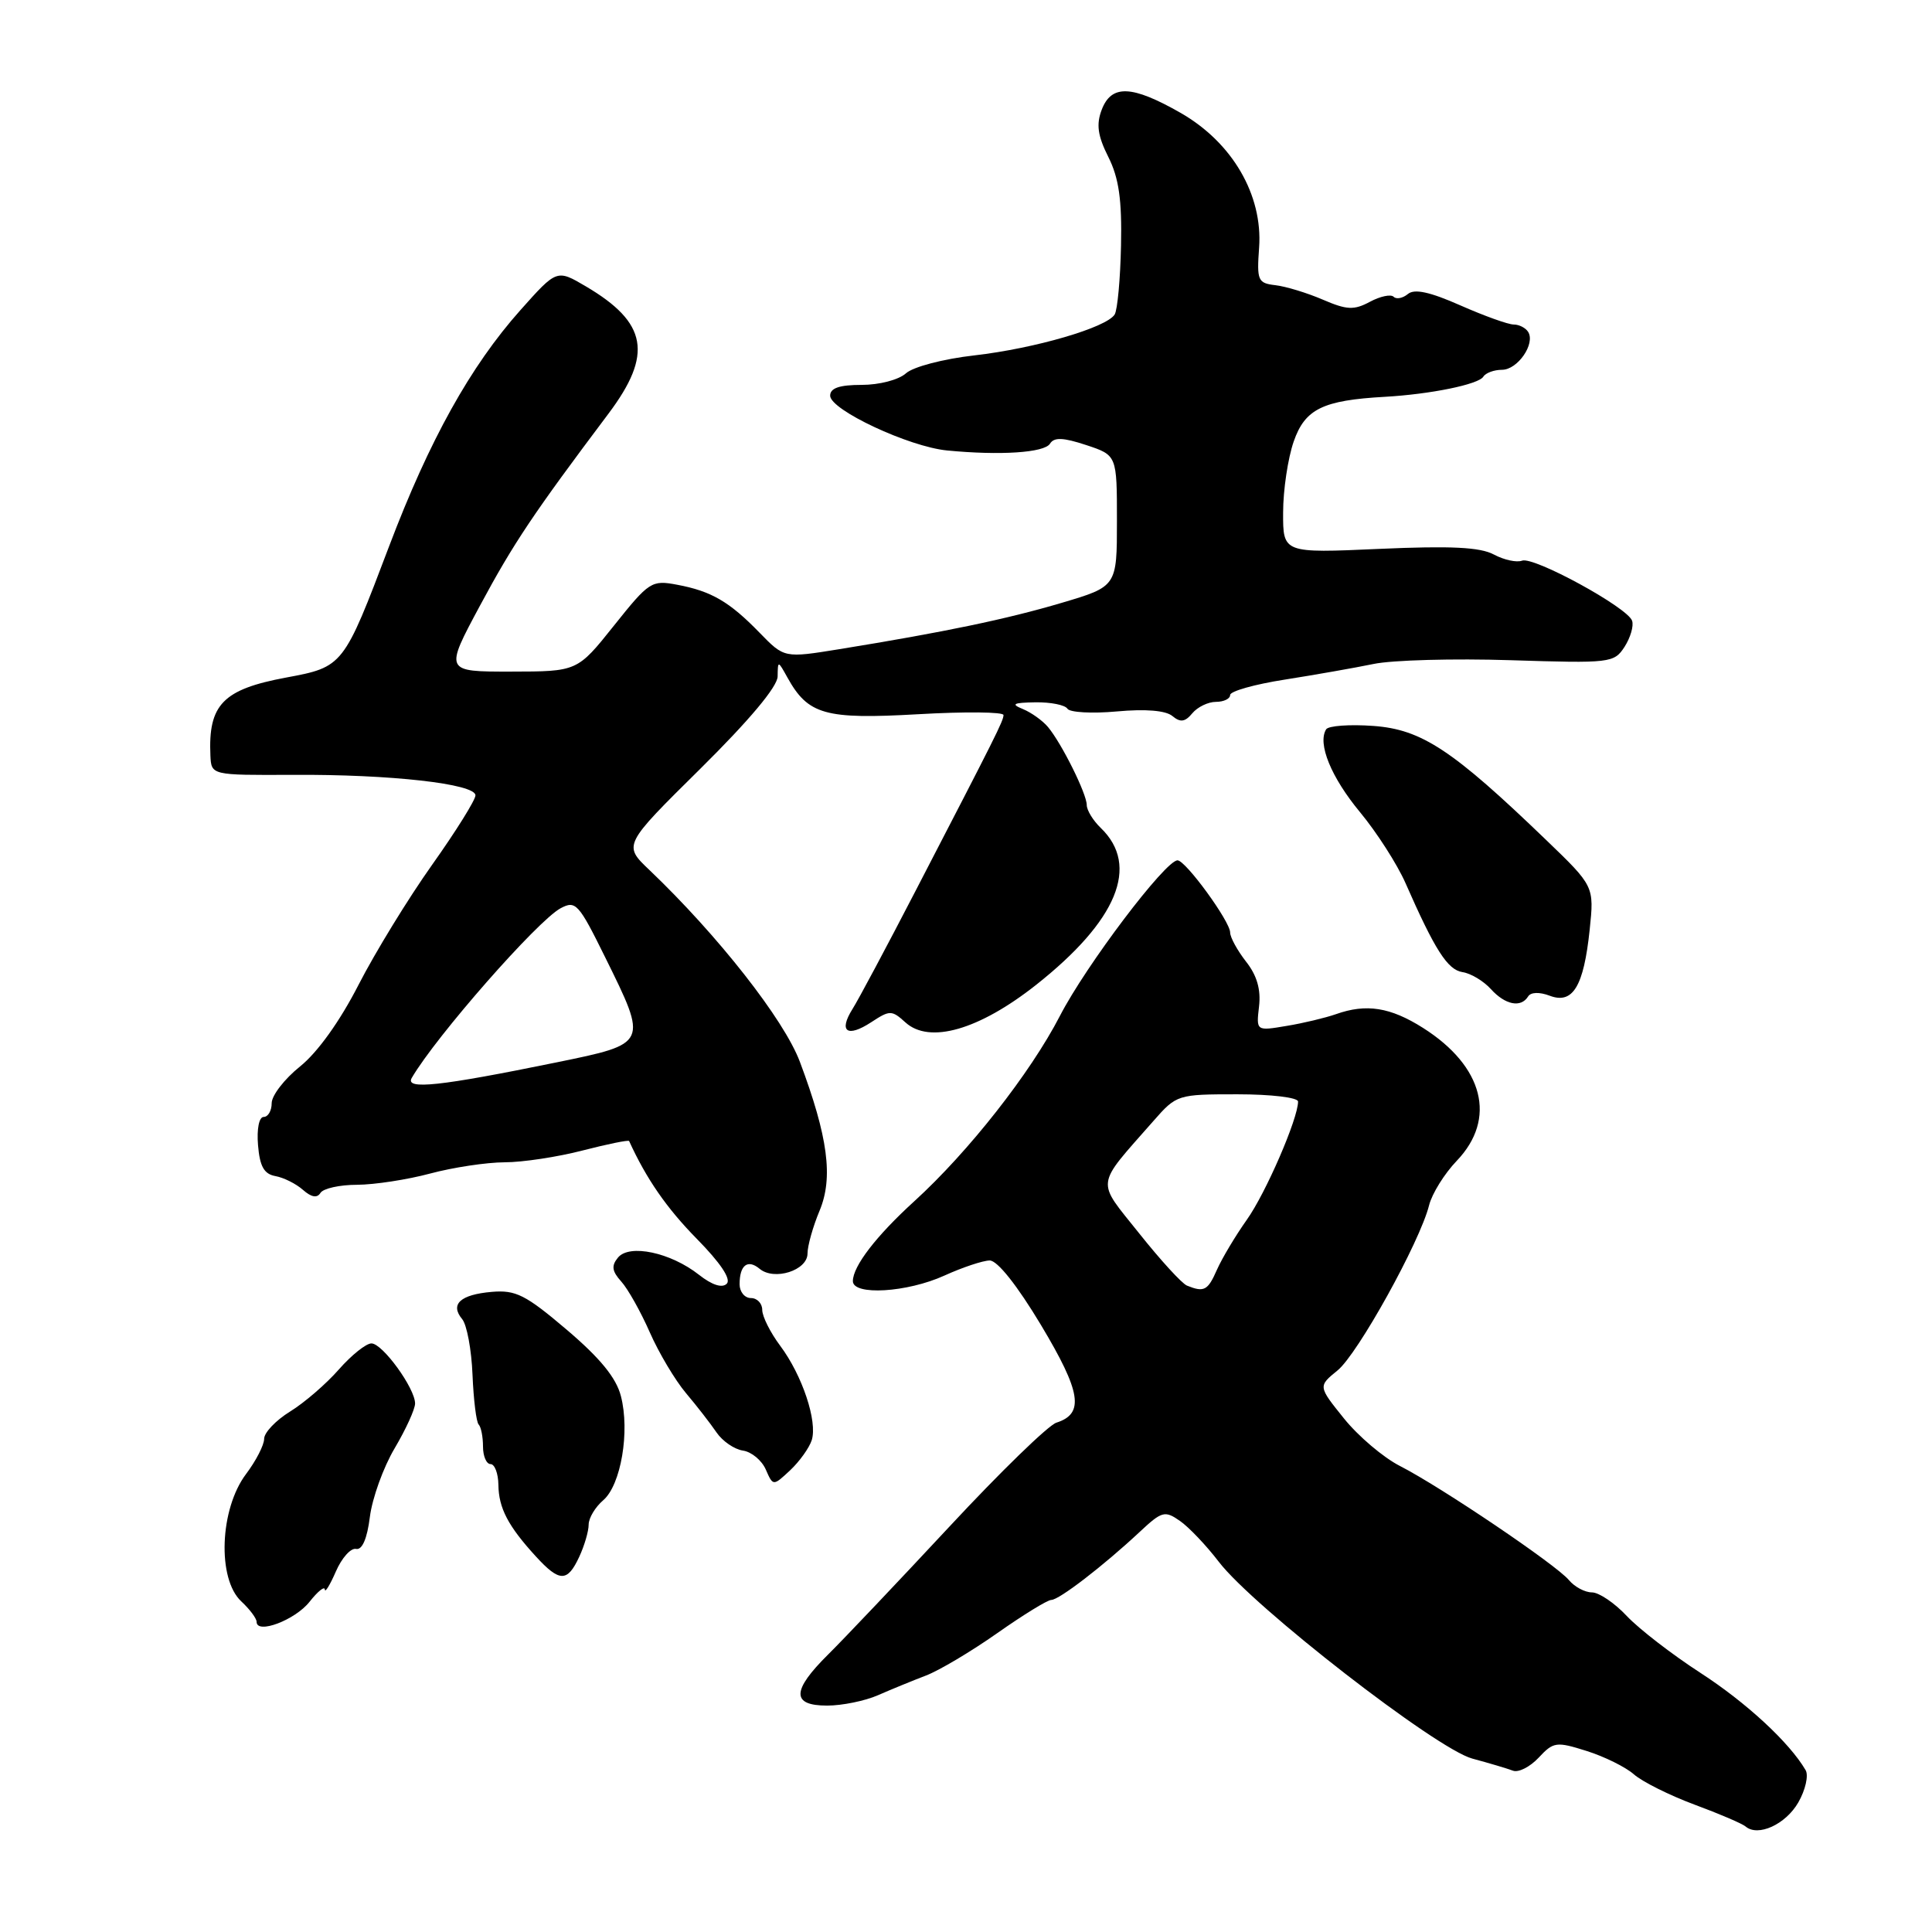 <?xml version="1.0" encoding="UTF-8" standalone="no"?>
<!DOCTYPE svg PUBLIC "-//W3C//DTD SVG 1.1//EN" "http://www.w3.org/Graphics/SVG/1.1/DTD/svg11.dtd" >
<svg xmlns="http://www.w3.org/2000/svg" xmlns:xlink="http://www.w3.org/1999/xlink" version="1.1" viewBox="0 0 256 256">
 <g >
 <path fill="currentColor"
d=" M 238.28 238.84 C 239.23 237.19 239.67 235.25 239.25 234.55 C 237.10 230.87 231.37 225.58 225.31 221.66 C 221.56 219.23 217.18 215.85 215.56 214.13 C 213.95 212.41 211.87 211.00 210.94 211.00 C 210.01 211.00 208.64 210.27 207.89 209.37 C 206.21 207.34 190.89 197.00 185.50 194.25 C 183.30 193.13 179.96 190.29 178.08 187.95 C 174.65 183.69 174.65 183.69 177.23 181.59 C 179.91 179.42 188.14 164.57 189.36 159.71 C 189.74 158.18 191.39 155.52 193.03 153.81 C 198.35 148.25 196.59 141.30 188.57 136.21 C 184.23 133.46 181.04 132.95 177.00 134.39 C 175.62 134.87 172.69 135.58 170.47 135.94 C 166.45 136.62 166.45 136.62 166.83 133.35 C 167.09 131.11 166.55 129.24 165.10 127.41 C 163.95 125.93 163.00 124.20 163.00 123.56 C 163.00 122.09 157.10 114.00 156.03 114.00 C 154.42 114.00 143.89 127.92 140.44 134.62 C 136.53 142.19 128.34 152.62 121.15 159.17 C 116.11 163.76 113.02 167.77 113.01 169.75 C 113.00 171.70 120.20 171.27 125.14 169.02 C 127.54 167.93 130.24 167.03 131.14 167.02 C 132.15 167.01 134.78 170.31 137.94 175.58 C 143.26 184.46 143.71 187.32 139.98 188.51 C 138.92 188.84 132.53 195.05 125.78 202.31 C 119.03 209.56 111.81 217.17 109.75 219.21 C 104.89 224.02 104.85 226.00 109.60 226.00 C 111.58 226.00 114.62 225.38 116.35 224.62 C 118.08 223.86 120.94 222.69 122.69 222.02 C 124.45 221.35 128.70 218.82 132.14 216.40 C 135.58 213.98 138.80 212.00 139.30 212.00 C 140.33 212.00 146.19 207.49 150.99 203.01 C 153.96 200.23 154.34 200.13 156.35 201.53 C 157.53 202.35 159.85 204.79 161.50 206.95 C 166.09 212.94 190.30 231.73 195.08 233.02 C 197.31 233.62 199.73 234.34 200.46 234.62 C 201.19 234.91 202.73 234.13 203.88 232.90 C 205.84 230.80 206.21 230.74 210.23 232.01 C 212.58 232.75 215.40 234.14 216.50 235.11 C 217.60 236.08 221.20 237.88 224.50 239.11 C 227.80 240.33 230.86 241.64 231.30 242.02 C 232.94 243.42 236.60 241.75 238.28 238.84 Z  M 41.02 212.24 C 42.11 210.86 43.02 210.13 43.04 210.62 C 43.06 211.10 43.72 210.03 44.50 208.24 C 45.28 206.44 46.48 205.09 47.18 205.24 C 47.99 205.41 48.65 203.88 49.01 201.00 C 49.32 198.53 50.79 194.44 52.29 191.91 C 53.78 189.39 55.00 186.72 55.00 185.97 C 55.00 183.96 50.69 178.01 49.22 178.01 C 48.52 178.00 46.57 179.56 44.90 181.46 C 43.23 183.37 40.32 185.88 38.43 187.04 C 36.54 188.21 35.00 189.83 35.00 190.65 C 35.00 191.47 33.92 193.57 32.60 195.32 C 29.11 199.96 28.76 209.20 31.97 212.19 C 33.09 213.23 34.00 214.45 34.00 214.90 C 34.00 216.60 39.12 214.66 41.02 212.24 Z  M 76.75 206.29 C 77.44 204.81 78.00 202.89 78.00 202.02 C 78.00 201.15 78.87 199.70 79.93 198.79 C 82.28 196.78 83.49 189.66 82.27 184.98 C 81.65 182.56 79.51 179.95 75.10 176.20 C 69.64 171.56 68.34 170.91 65.16 171.18 C 60.99 171.54 59.60 172.82 61.24 174.79 C 61.86 175.53 62.48 178.86 62.61 182.17 C 62.75 185.48 63.11 188.45 63.43 188.76 C 63.74 189.08 64.00 190.38 64.00 191.67 C 64.00 192.95 64.45 194.00 65.00 194.00 C 65.55 194.00 66.02 195.24 66.04 196.75 C 66.08 199.83 67.32 202.21 71.00 206.23 C 74.14 209.66 75.18 209.67 76.75 206.29 Z  M 107.56 190.83 C 108.34 188.34 106.31 182.24 103.38 178.32 C 102.07 176.57 101.00 174.43 101.00 173.57 C 101.00 172.71 100.33 172.00 99.50 172.00 C 98.67 172.00 98.00 171.17 98.00 170.17 C 98.00 167.63 99.07 166.81 100.65 168.12 C 102.59 169.74 107.00 168.34 107.00 166.10 C 107.00 165.08 107.72 162.52 108.60 160.42 C 110.43 156.03 109.72 150.65 105.99 140.70 C 103.90 135.11 95.12 123.93 86.04 115.27 C 82.57 111.97 82.57 111.97 92.79 101.87 C 99.28 95.45 103.01 91.00 103.04 89.64 C 103.07 87.51 103.08 87.51 104.33 89.76 C 107.07 94.71 109.32 95.34 121.63 94.64 C 127.88 94.28 132.99 94.33 132.97 94.75 C 132.94 95.56 132.04 97.34 121.34 118.00 C 117.50 125.42 113.73 132.49 112.96 133.70 C 111.08 136.70 112.26 137.53 115.44 135.45 C 117.91 133.83 118.16 133.83 119.98 135.48 C 123.16 138.36 129.73 136.47 137.29 130.50 C 148.05 121.99 151.06 114.71 145.86 109.71 C 144.84 108.73 144.00 107.36 144.00 106.67 C 144.00 105.19 140.71 98.56 138.87 96.34 C 138.15 95.48 136.65 94.41 135.53 93.95 C 133.91 93.29 134.24 93.11 137.19 93.06 C 139.22 93.03 141.13 93.41 141.44 93.91 C 141.75 94.40 144.69 94.57 147.98 94.27 C 151.79 93.92 154.47 94.14 155.35 94.88 C 156.41 95.76 157.03 95.67 157.99 94.51 C 158.68 93.68 160.09 93.00 161.12 93.00 C 162.16 93.00 163.00 92.59 163.00 92.09 C 163.00 91.59 166.26 90.67 170.25 90.05 C 174.24 89.42 179.53 88.49 182.00 87.98 C 184.47 87.46 192.65 87.24 200.16 87.48 C 213.39 87.90 213.87 87.85 215.26 85.71 C 216.04 84.49 216.50 82.94 216.26 82.25 C 215.66 80.49 203.22 73.70 201.68 74.29 C 200.97 74.56 199.30 74.20 197.95 73.48 C 196.13 72.50 192.26 72.31 182.76 72.73 C 170.00 73.30 170.00 73.30 170.02 67.90 C 170.02 64.93 170.66 60.70 171.42 58.51 C 172.92 54.19 175.27 53.04 183.50 52.58 C 189.53 52.24 195.92 50.94 196.55 49.91 C 196.86 49.41 197.98 49.00 199.02 49.00 C 201.09 49.00 203.47 45.56 202.49 43.98 C 202.15 43.44 201.29 43.00 200.57 43.00 C 199.84 43.00 196.67 41.86 193.52 40.47 C 189.47 38.68 187.42 38.23 186.55 38.96 C 185.87 39.52 185.02 39.69 184.66 39.32 C 184.29 38.96 182.88 39.26 181.52 39.99 C 179.41 41.12 178.47 41.08 175.27 39.70 C 173.20 38.81 170.38 37.95 169.00 37.79 C 166.67 37.52 166.52 37.18 166.84 32.79 C 167.33 25.83 163.29 18.89 156.46 14.97 C 149.98 11.27 147.27 11.16 145.98 14.55 C 145.24 16.49 145.45 17.99 146.86 20.80 C 148.26 23.59 148.67 26.47 148.54 32.54 C 148.45 36.96 148.07 41.07 147.70 41.67 C 146.63 43.40 137.15 46.17 129.12 47.09 C 124.97 47.56 120.99 48.61 120.04 49.47 C 119.08 50.33 116.52 51.00 114.17 51.00 C 111.23 51.00 110.00 51.42 110.00 52.43 C 110.00 54.31 120.43 59.20 125.50 59.69 C 132.53 60.37 138.39 59.99 139.13 58.79 C 139.67 57.92 140.86 57.96 143.92 58.97 C 148.00 60.32 148.00 60.32 148.00 69.01 C 148.00 77.71 148.00 77.71 140.68 79.88 C 133.39 82.04 125.14 83.76 111.21 86.02 C 103.92 87.20 103.92 87.20 100.66 83.85 C 96.65 79.72 94.26 78.33 89.72 77.48 C 86.34 76.84 86.01 77.06 81.35 82.90 C 76.50 88.98 76.50 88.98 67.70 88.99 C 58.90 89.00 58.90 89.00 63.60 80.25 C 68.06 71.95 70.67 68.06 80.62 54.82 C 86.54 46.94 85.80 42.76 77.62 37.94 C 73.78 35.68 73.78 35.68 68.96 41.09 C 62.34 48.52 56.89 58.32 51.56 72.38 C 45.52 88.32 45.48 88.37 37.91 89.78 C 29.54 91.34 27.58 93.36 27.88 100.11 C 28.00 102.72 28.00 102.72 38.75 102.67 C 51.75 102.59 63.00 103.86 63.00 105.39 C 63.00 106.00 60.41 110.15 57.25 114.60 C 54.09 119.05 49.71 126.20 47.51 130.49 C 45.05 135.30 42.09 139.44 39.76 141.31 C 37.69 142.97 36.00 145.16 36.00 146.17 C 36.00 147.18 35.52 148.00 34.94 148.00 C 34.33 148.00 34.01 149.58 34.19 151.74 C 34.42 154.56 34.99 155.57 36.50 155.84 C 37.60 156.04 39.24 156.86 40.15 157.67 C 41.26 158.65 42.02 158.78 42.46 158.07 C 42.82 157.48 45.00 156.99 47.31 156.99 C 49.61 156.98 53.98 156.31 57.00 155.50 C 60.02 154.69 64.46 154.02 66.86 154.01 C 69.25 154.01 73.91 153.30 77.22 152.44 C 80.52 151.59 83.28 151.03 83.36 151.19 C 85.64 156.19 88.33 160.08 92.31 164.13 C 95.45 167.32 96.91 169.49 96.30 170.10 C 95.69 170.71 94.35 170.28 92.61 168.91 C 88.86 165.96 83.41 164.80 81.89 166.63 C 80.99 167.72 81.08 168.43 82.32 169.81 C 83.20 170.78 84.90 173.81 86.10 176.54 C 87.30 179.27 89.46 182.89 90.89 184.59 C 92.33 186.29 94.15 188.64 94.94 189.80 C 95.73 190.96 97.30 192.04 98.44 192.21 C 99.57 192.37 100.94 193.50 101.47 194.72 C 102.44 196.93 102.44 196.93 104.71 194.81 C 105.95 193.64 107.23 191.85 107.56 190.83 Z  M 202.48 132.04 C 202.83 131.46 203.98 131.42 205.35 131.94 C 208.41 133.10 209.85 130.71 210.64 123.20 C 211.24 117.43 211.24 117.43 204.87 111.30 C 192.46 99.35 188.38 96.66 181.99 96.19 C 178.83 95.96 176.01 96.17 175.72 96.64 C 174.55 98.53 176.38 103.00 180.22 107.63 C 182.44 110.31 185.14 114.53 186.23 117.00 C 190.13 125.88 191.81 128.50 193.78 128.81 C 194.89 128.97 196.58 129.99 197.55 131.06 C 199.45 133.16 201.53 133.57 202.48 132.04 Z  M 157.28 170.35 C 156.60 170.07 153.76 166.96 150.95 163.43 C 145.20 156.22 145.05 157.40 152.84 148.53 C 155.90 145.04 156.03 145.00 163.97 145.00 C 168.45 145.00 172.00 145.43 172.00 145.96 C 172.00 148.22 167.72 158.10 165.20 161.64 C 163.69 163.77 161.92 166.74 161.25 168.25 C 160.04 171.01 159.55 171.27 157.28 170.35 Z  M 54.56 142.83 C 57.77 137.32 71.23 121.99 74.28 120.35 C 76.28 119.28 76.67 119.71 80.19 126.85 C 85.87 138.35 85.90 138.28 73.75 140.77 C 58.30 143.93 53.62 144.44 54.56 142.83 Z "/>
</g>
</svg>